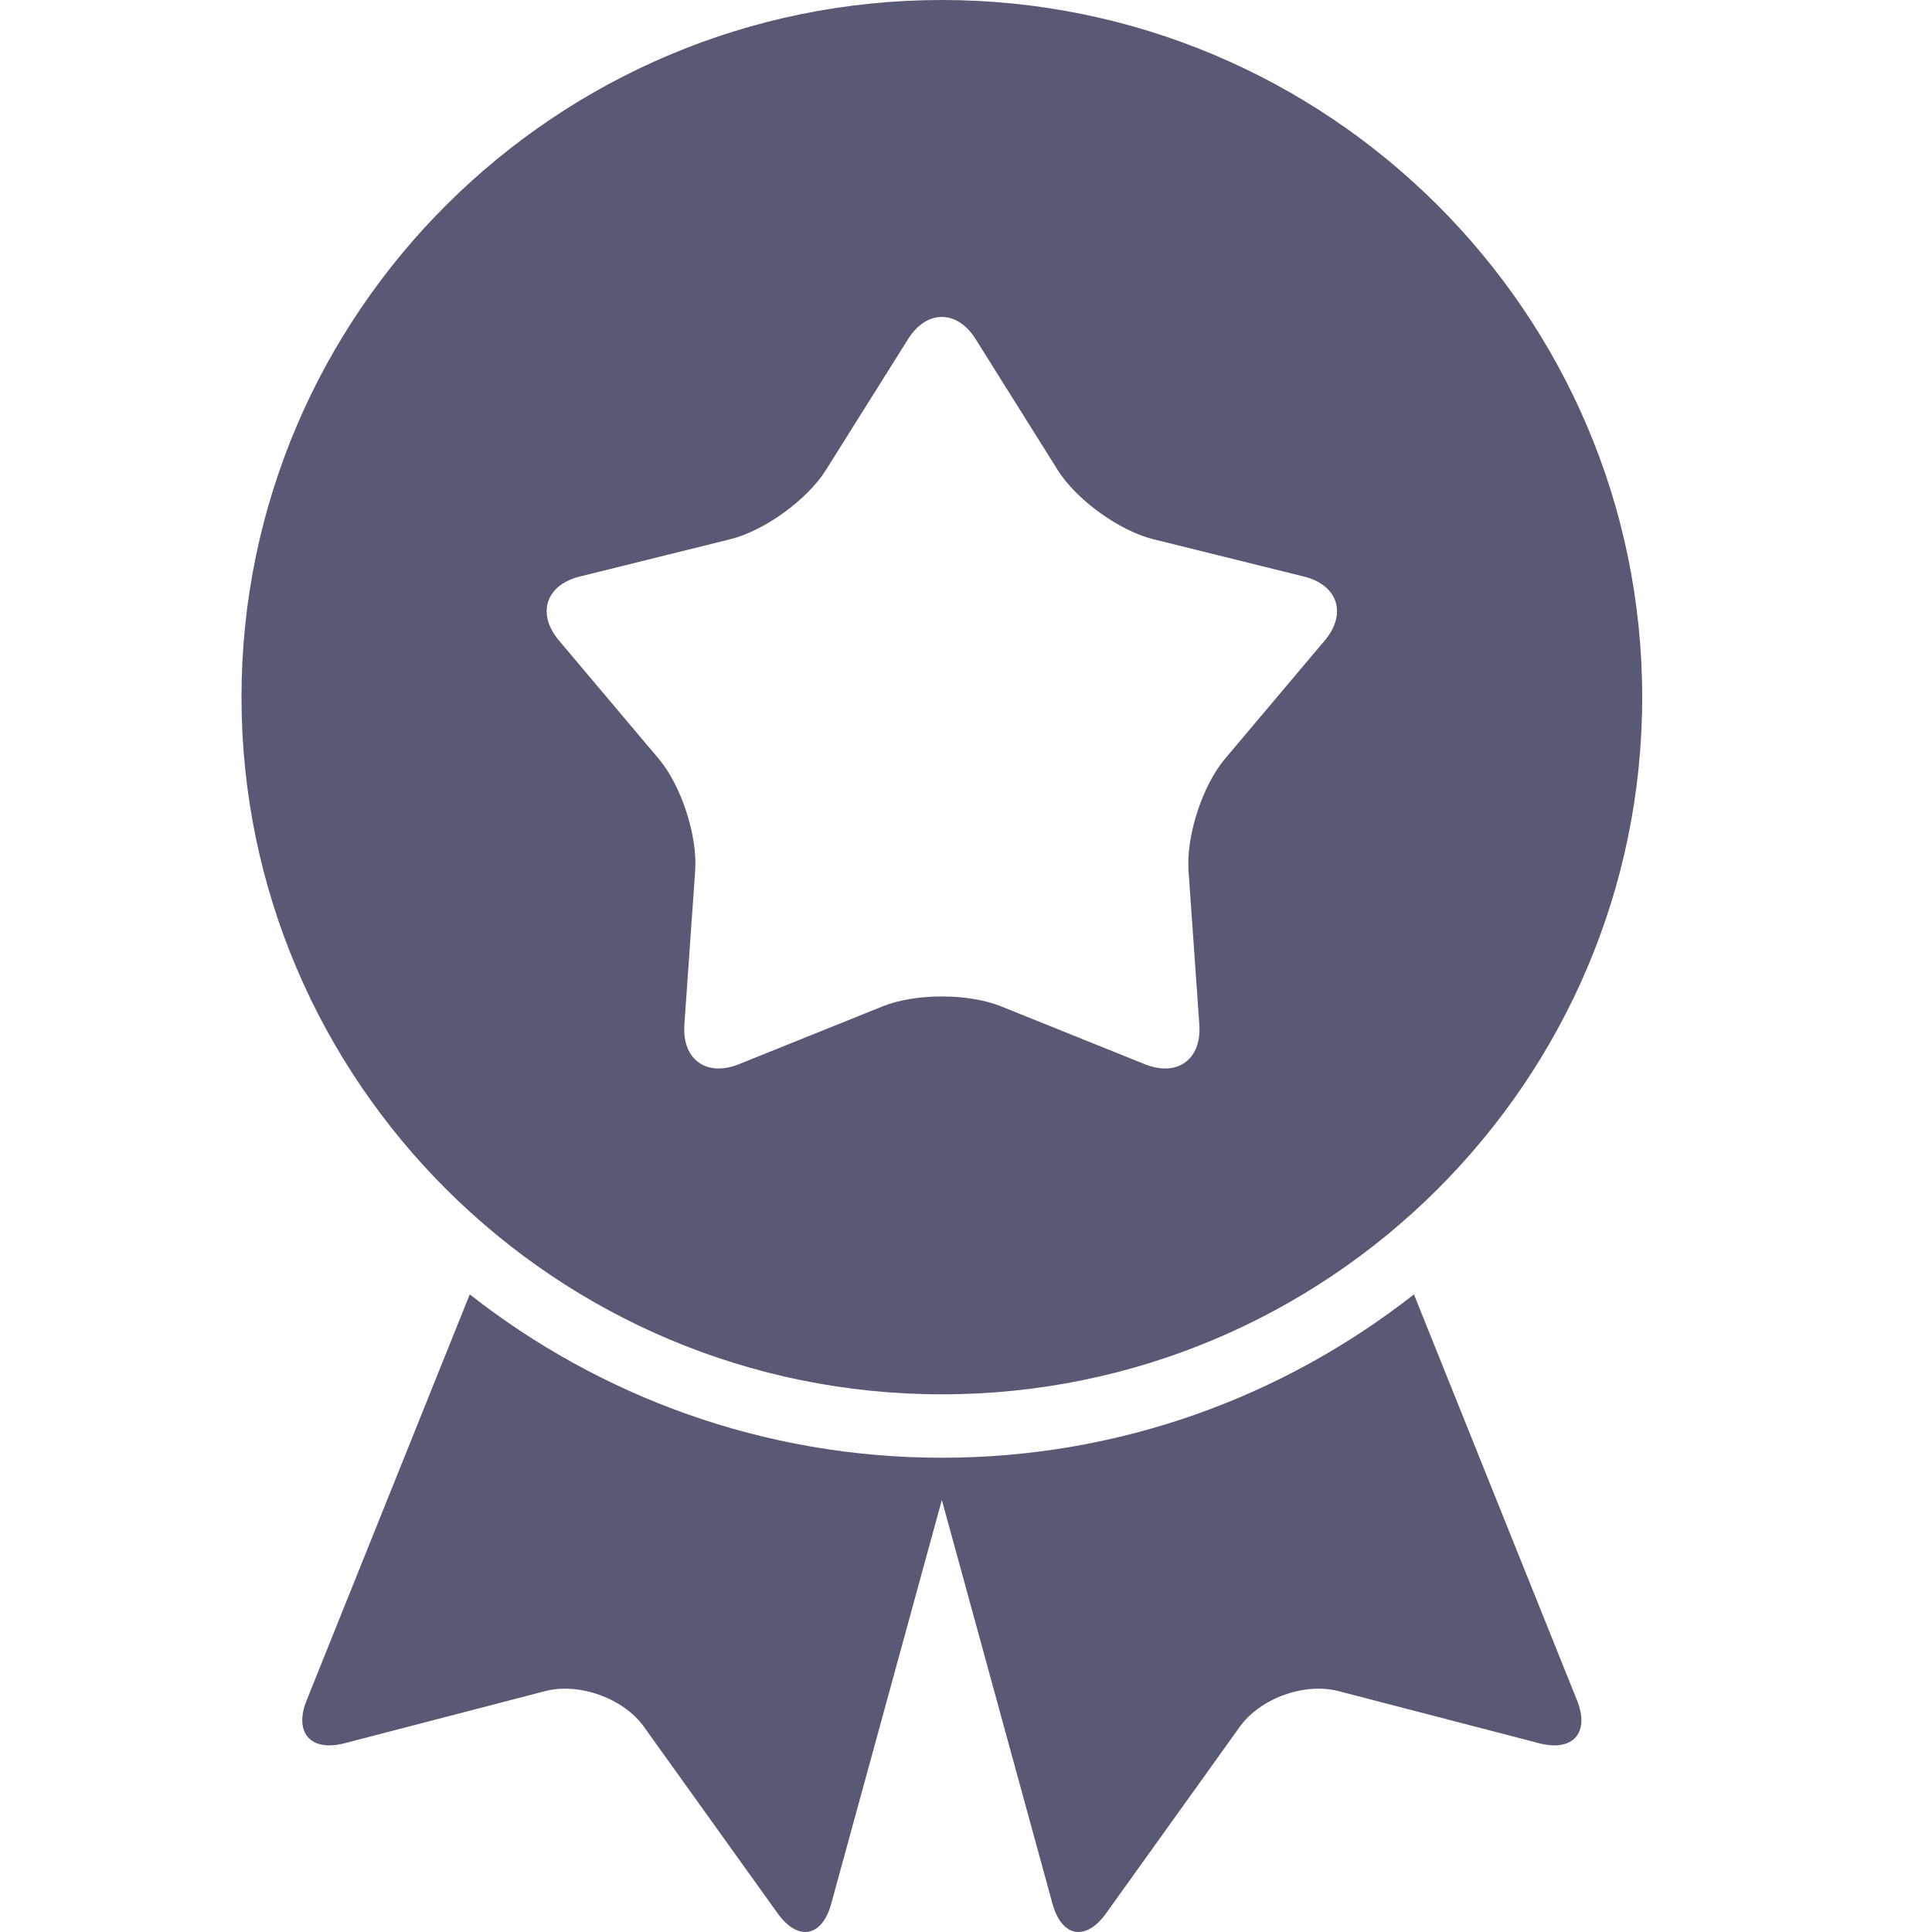 <svg width="40" height="40" viewBox="0 0 40 40" fill="none" xmlns="http://www.w3.org/2000/svg">
<path d="M32.651 35.205C32.92 35.876 32.567 36.274 31.866 36.092L27.71 35.012C27.008 34.83 26.09 35.162 25.669 35.75L22.902 39.611C22.482 40.199 21.981 40.11 21.79 39.413L19.5 31.056L17.21 39.413C17.019 40.11 16.52 40.198 16.098 39.611L13.331 35.75C12.91 35.162 11.992 34.831 11.29 35.012L7.134 36.092C6.433 36.274 6.08 35.876 6.348 35.205L9.726 26.799C12.417 28.91 15.806 30.181 19.5 30.181C23.194 30.181 26.583 28.91 29.274 26.799L32.651 35.205ZM5 14.434C5 6.476 11.505 0 19.5 0C27.495 0 34 6.476 34 14.434C34 22.393 27.495 28.868 19.5 28.868C11.505 28.868 5 22.393 5 14.434ZM11.572 13.26L13.638 15.71C14.105 16.262 14.443 17.304 14.393 18.024L14.169 21.216C14.119 21.936 14.627 22.303 15.299 22.033L18.278 20.834C18.95 20.563 20.05 20.563 20.722 20.834L23.701 22.033C24.373 22.303 24.882 21.936 24.831 21.216L24.607 18.024C24.557 17.304 24.895 16.263 25.362 15.71L27.428 13.26C27.894 12.707 27.699 12.111 26.997 11.937L23.878 11.164C23.174 10.99 22.284 10.347 21.9 9.734L20.199 7.02C19.815 6.409 19.186 6.409 18.801 7.02L17.098 9.734C16.715 10.345 15.825 10.99 15.121 11.164L12.002 11.937C11.3 12.111 11.106 12.706 11.572 13.26Z" fill="#595975"/>
</svg>
